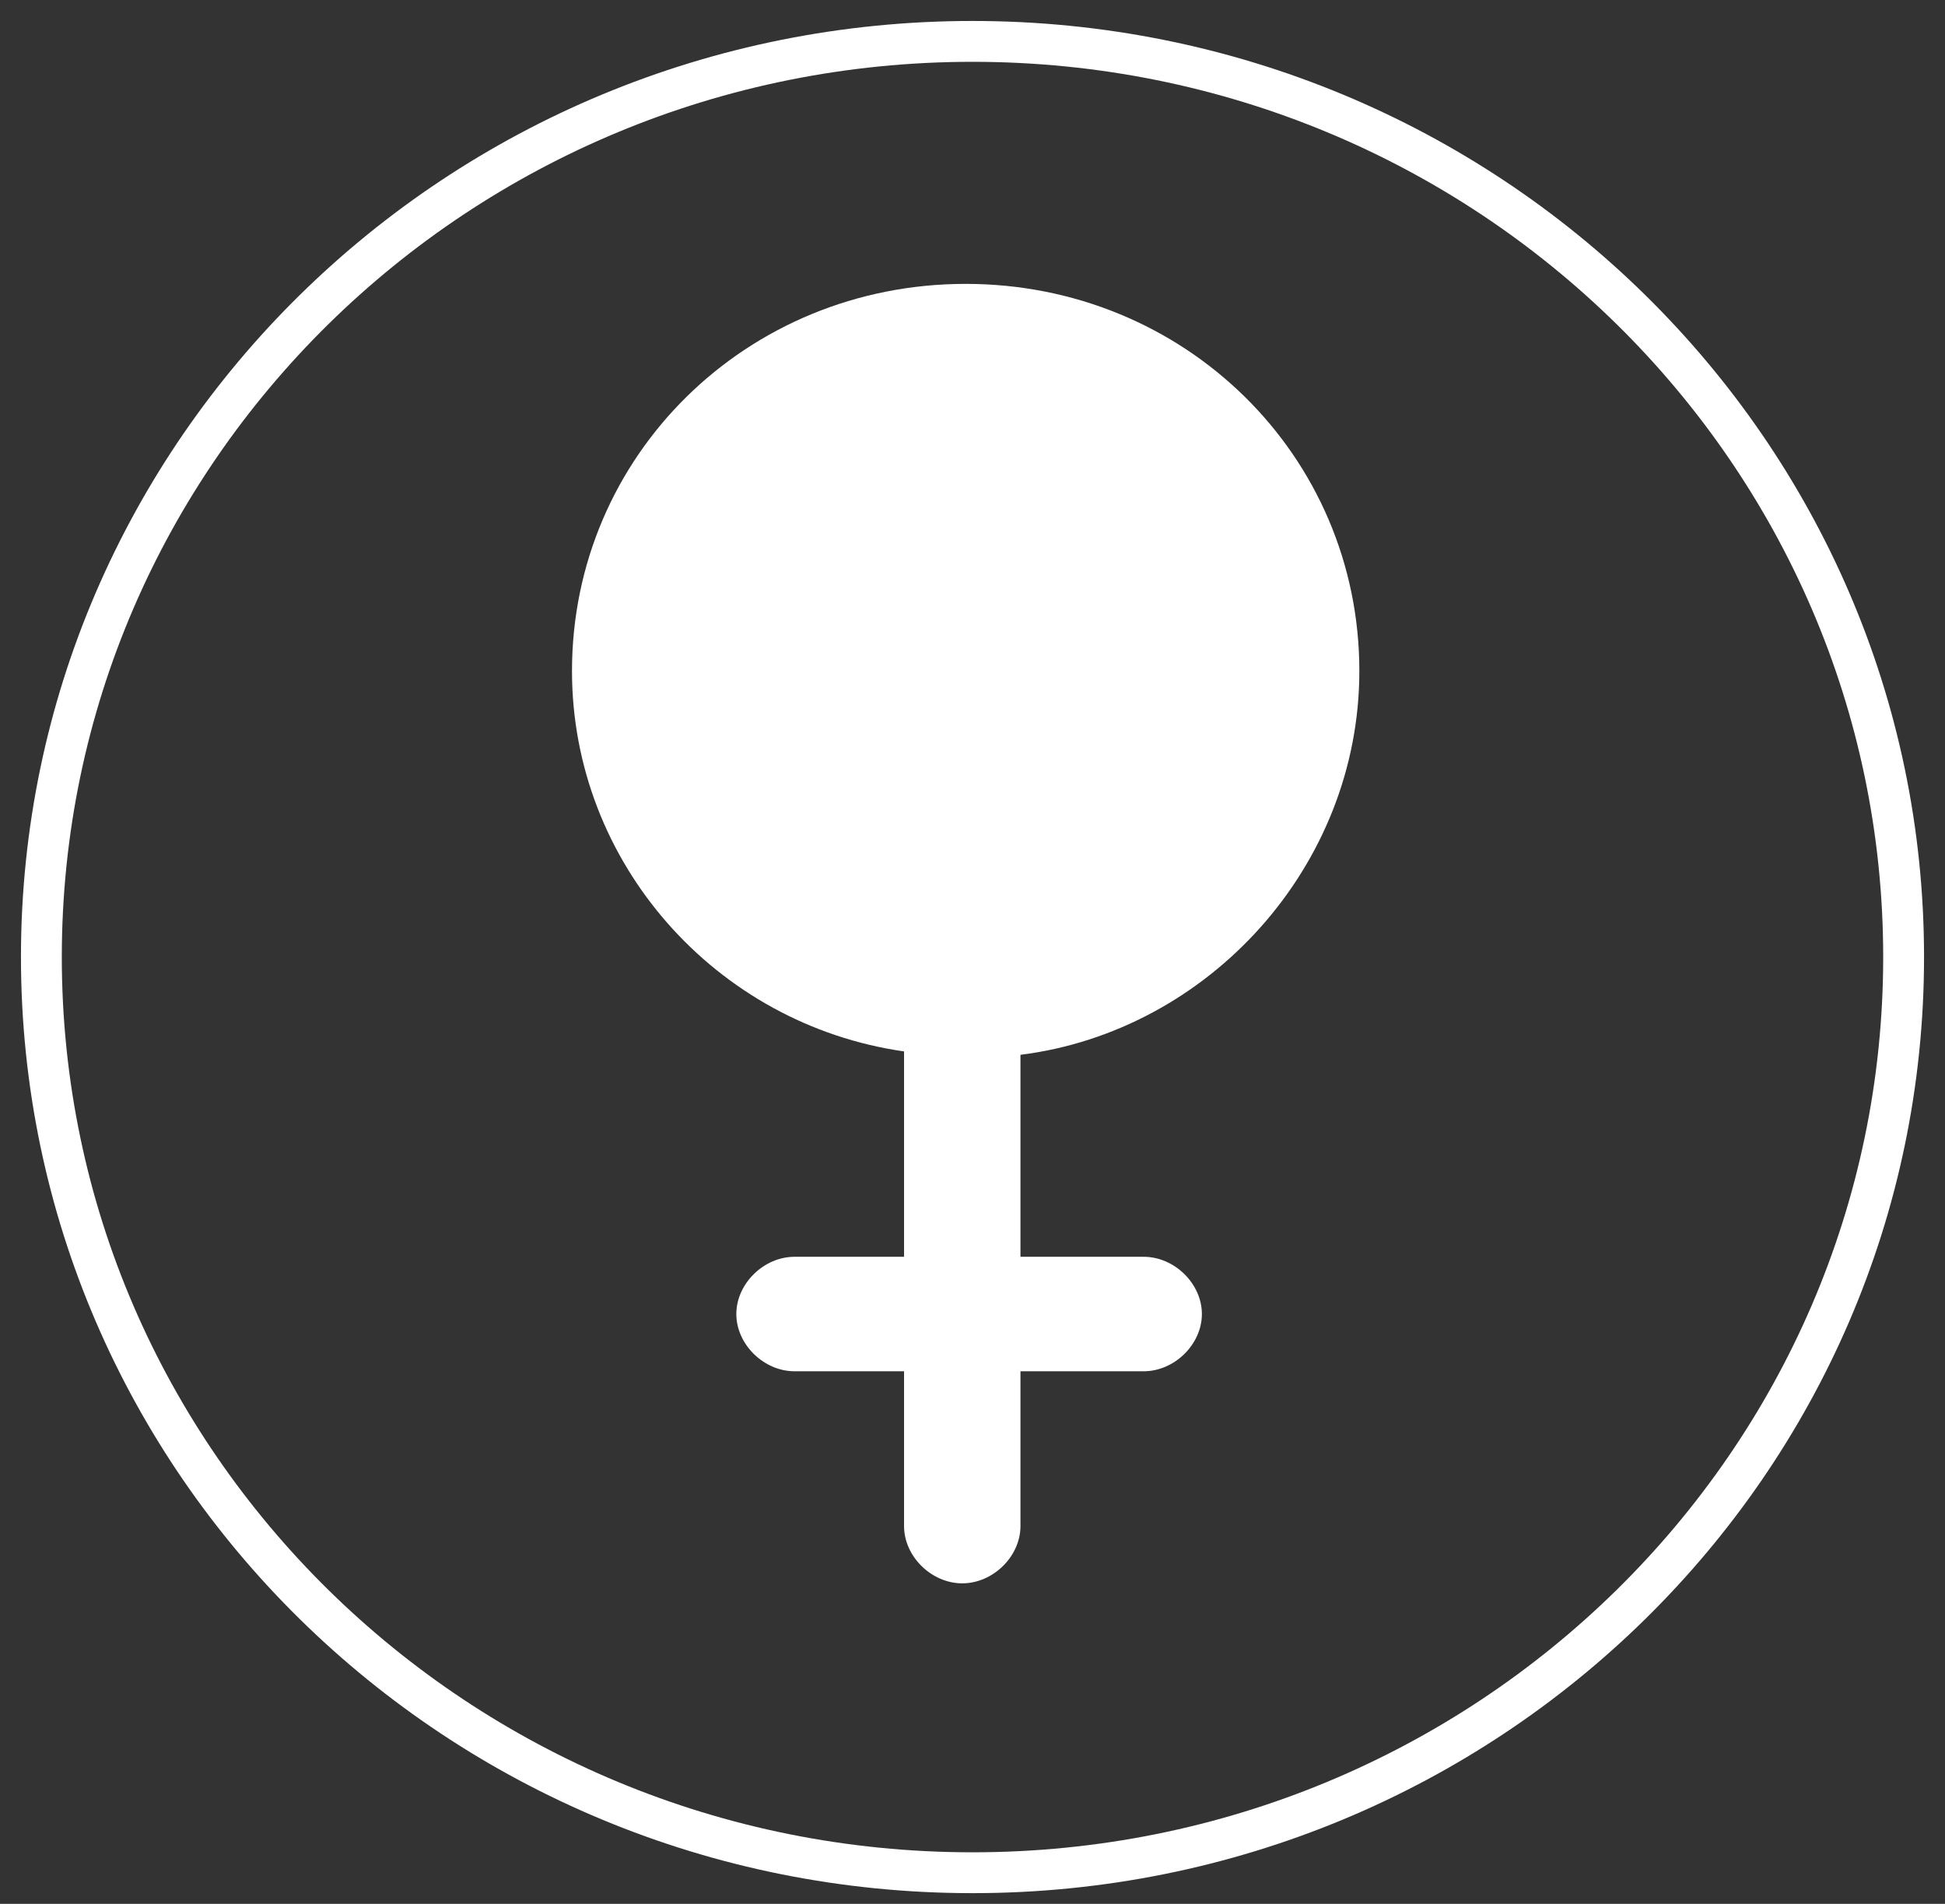 <svg width="47" height="46" viewBox="0 0 47 46" fill="none" xmlns="http://www.w3.org/2000/svg">
<rect x="0" y="0" width="47" height="46" fill="#333333" stroke="none"/>
<path d="M23.5 45.248C35.926 45.248 46 35.343 46 23.124C46 10.905 35.926 1 23.5 1C11.074 1 1 10.905 1 23.124C1 35.343 11.074 45.248 23.5 45.248Z" stroke="white" stroke-width="0.987" stroke-miterlimit="10"/>
<path d="M32.848 16.213C32.848 11.008 28.629 6.859 23.335 6.859C18.041 6.859 13.822 11.008 13.822 16.213C13.822 20.85 17.297 24.754 21.846 25.404V30.366H19.199C18.455 30.366 17.793 31.017 17.793 31.749C17.793 32.481 18.455 33.132 19.199 33.132H21.846V36.873C21.846 37.605 22.508 38.256 23.252 38.256C23.997 38.256 24.659 37.605 24.659 36.873V33.132H27.637C28.381 33.132 29.043 32.481 29.043 31.749C29.043 31.017 28.381 30.366 27.637 30.366H24.659V25.486C29.208 24.916 32.848 20.931 32.848 16.213Z" fill="white"/>
</svg>
